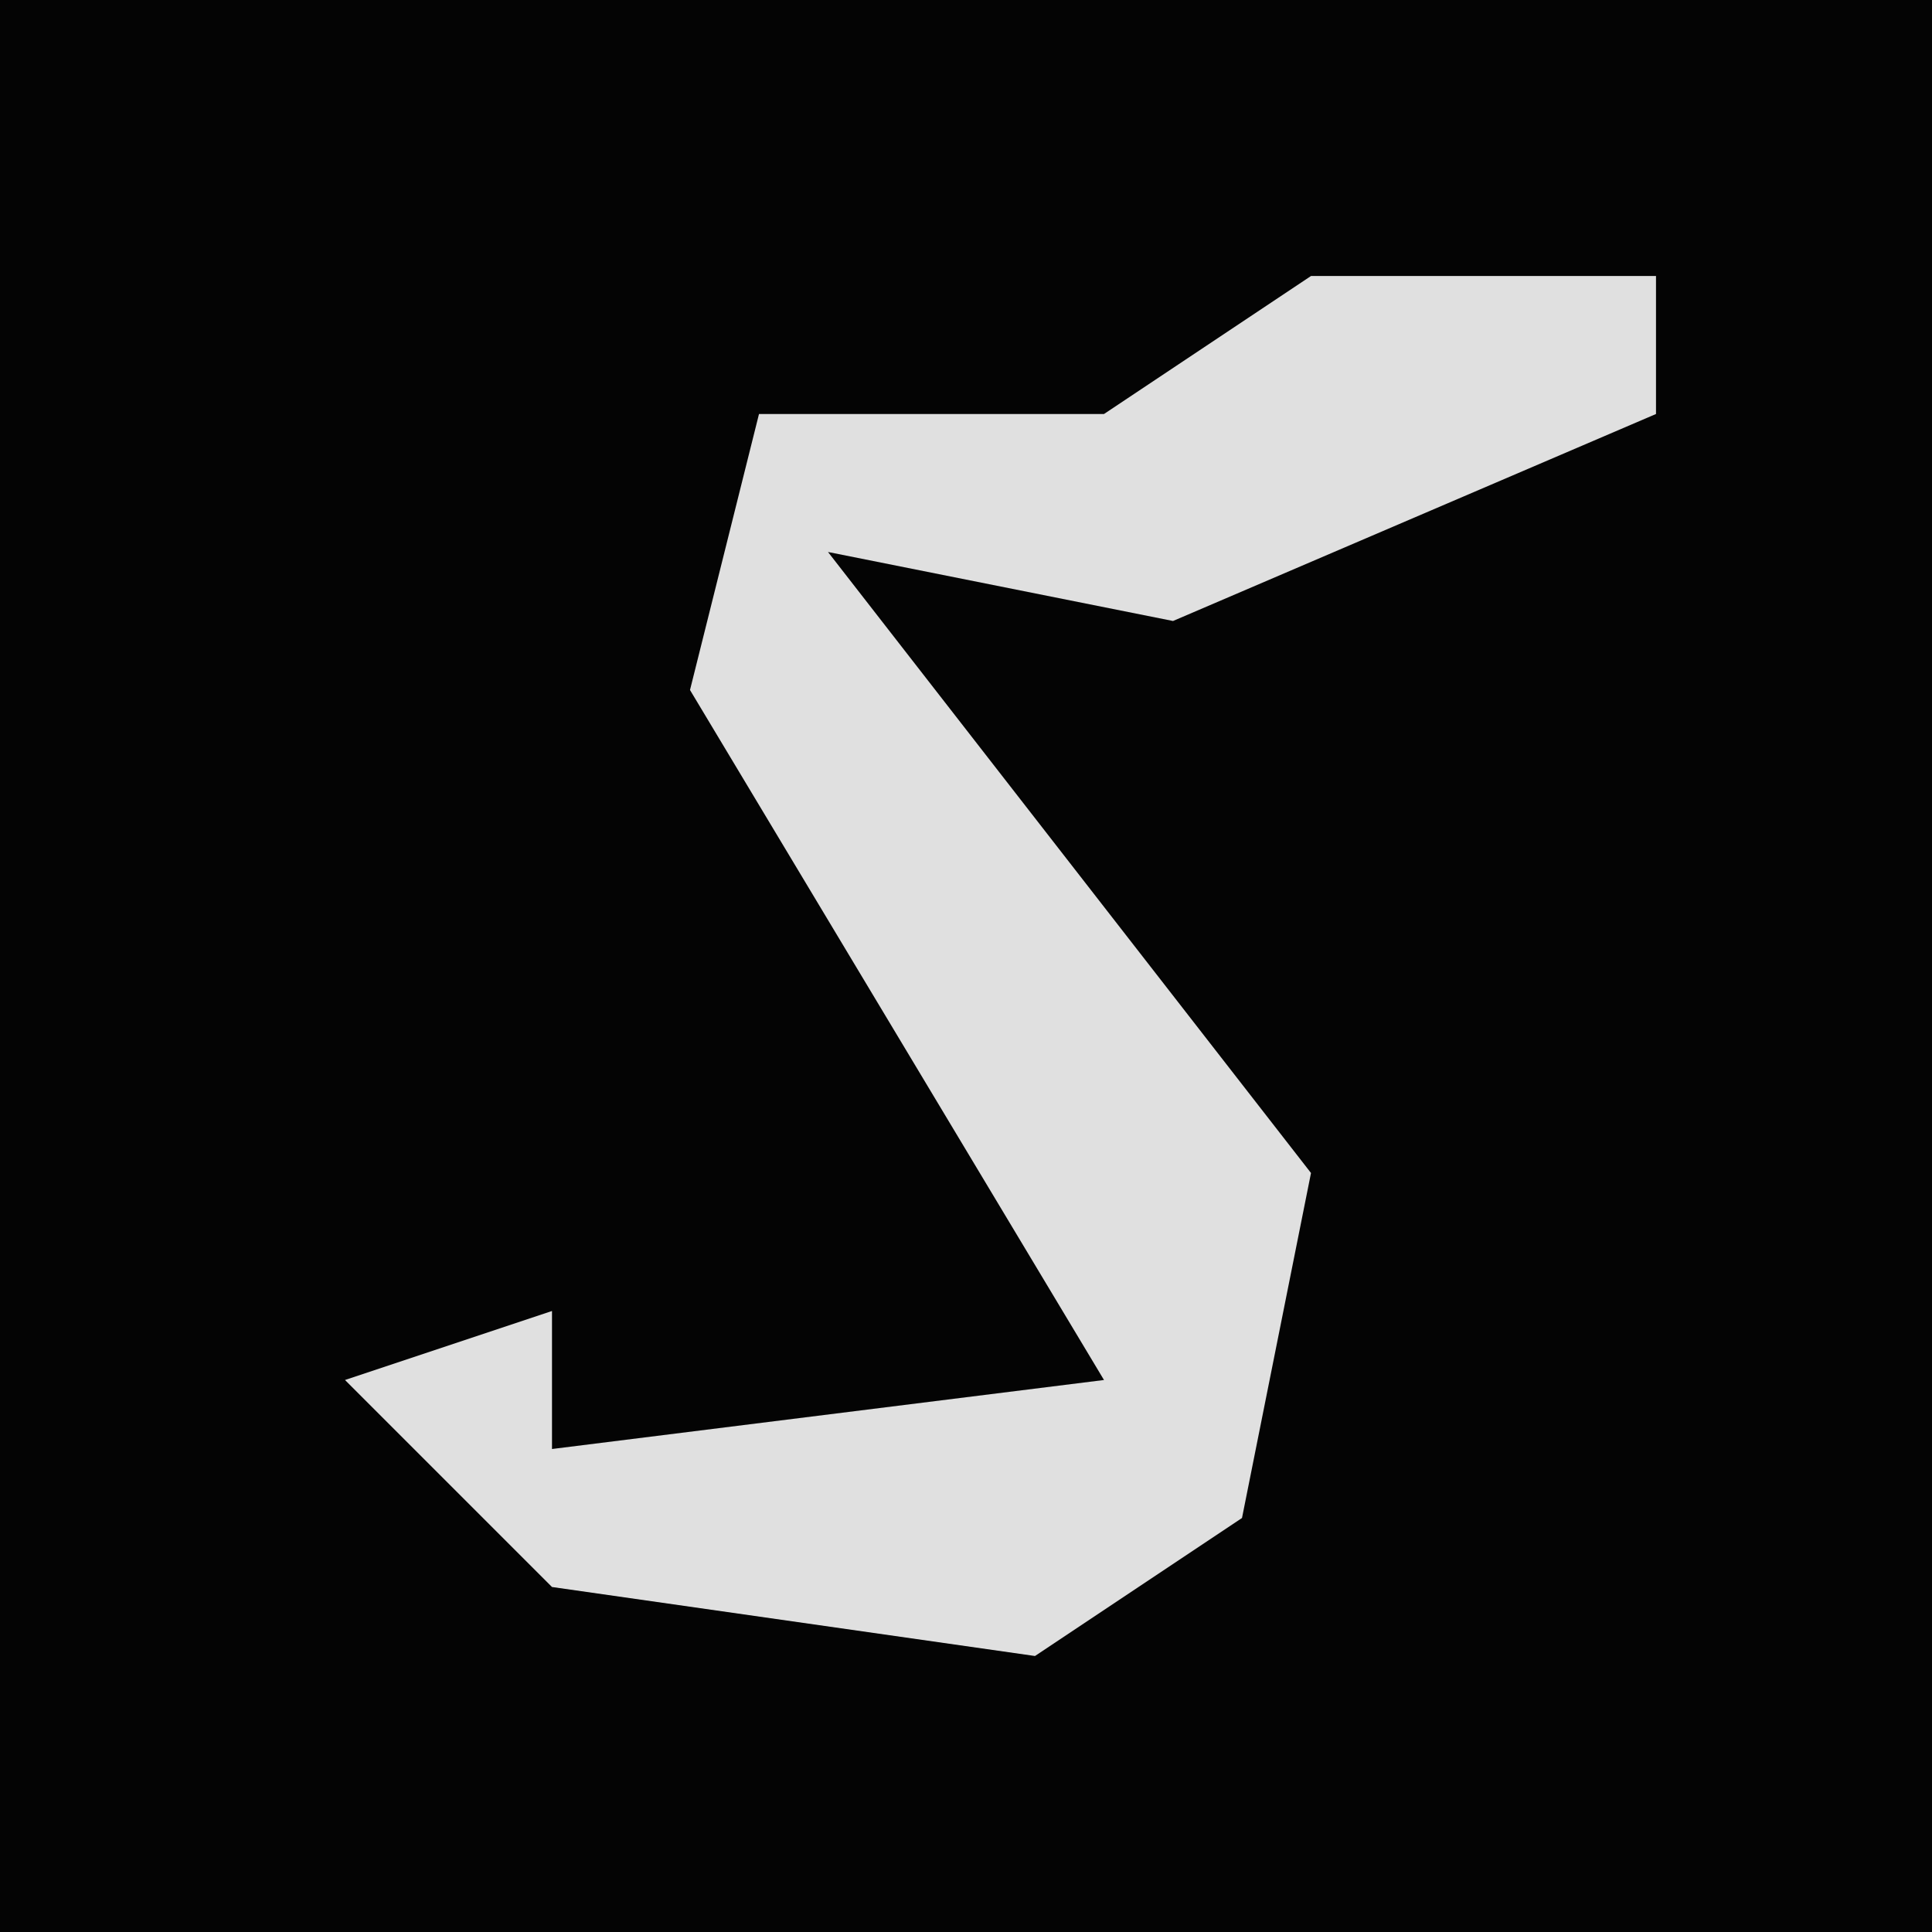 <?xml version="1.0" encoding="UTF-8"?>
<svg version="1.1" xmlns="http://www.w3.org/2000/svg" width="28" height="28">
<path d="M0,0 L28,0 L28,28 L0,28 Z " fill="#040404" transform="translate(0,0)"/>
<path d="M0,0 L5,0 L5,2 L-2,5 L-7,4 L0,13 L-1,18 L-4,20 L-11,19 L-14,16 L-11,15 L-11,17 L-3,16 L-9,6 L-8,2 L-3,2 Z " fill="#E0E0E0" transform="translate(19,4)"/>
</svg>
